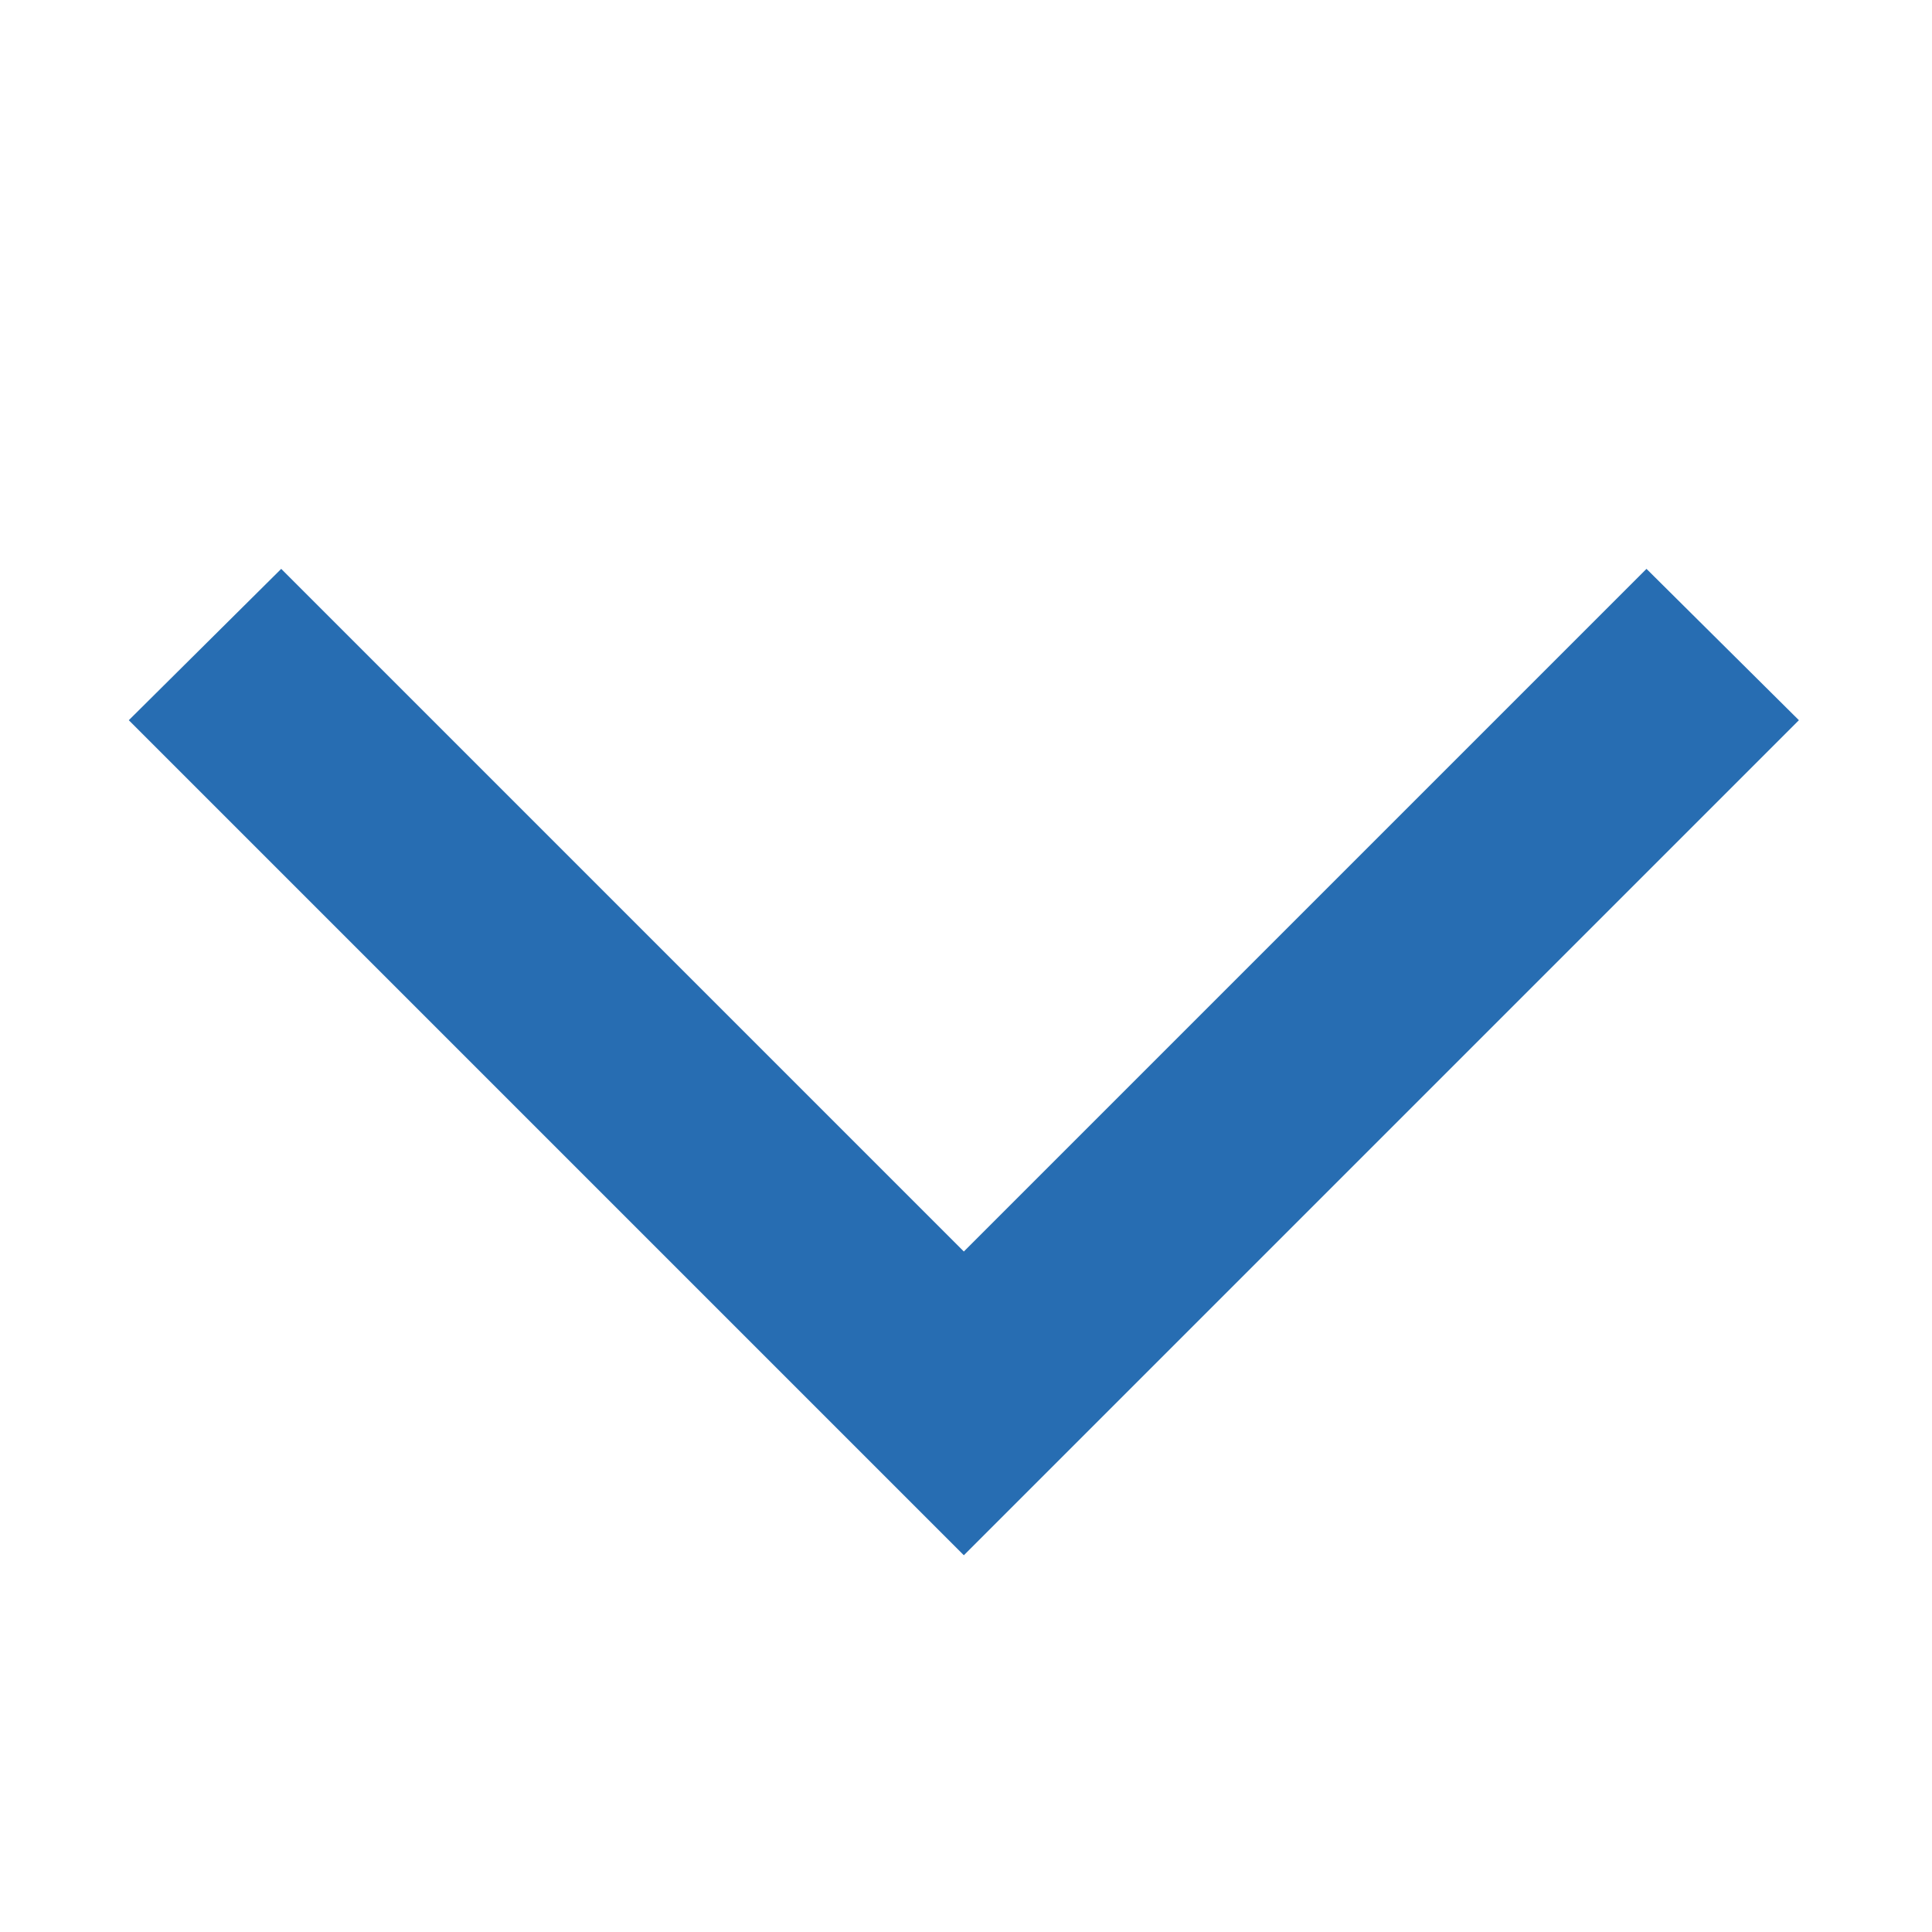 <svg id="Layer_1" data-name="Layer 1" xmlns="http://www.w3.org/2000/svg" xmlns:xlink="http://www.w3.org/1999/xlink" viewBox="0 0 18 18"><defs><style>.cls-1{fill:none;}.cls-2{clip-path:url(#clip-path);}.cls-3{fill:#276db2;}</style><clipPath id="clip-path"><rect class="cls-1" x="-288.5" y="-319" width="320" height="838"/></clipPath></defs><title> Mobile Footer Closed</title><g class="cls-2"><polygon class="cls-3" points="15.34 5.3 8.98 11.66 2.62 5.3 1.2 6.71 7.57 13.08 7.57 13.08 8.98 14.49 16.76 6.71 15.34 5.3"/></g></svg>
